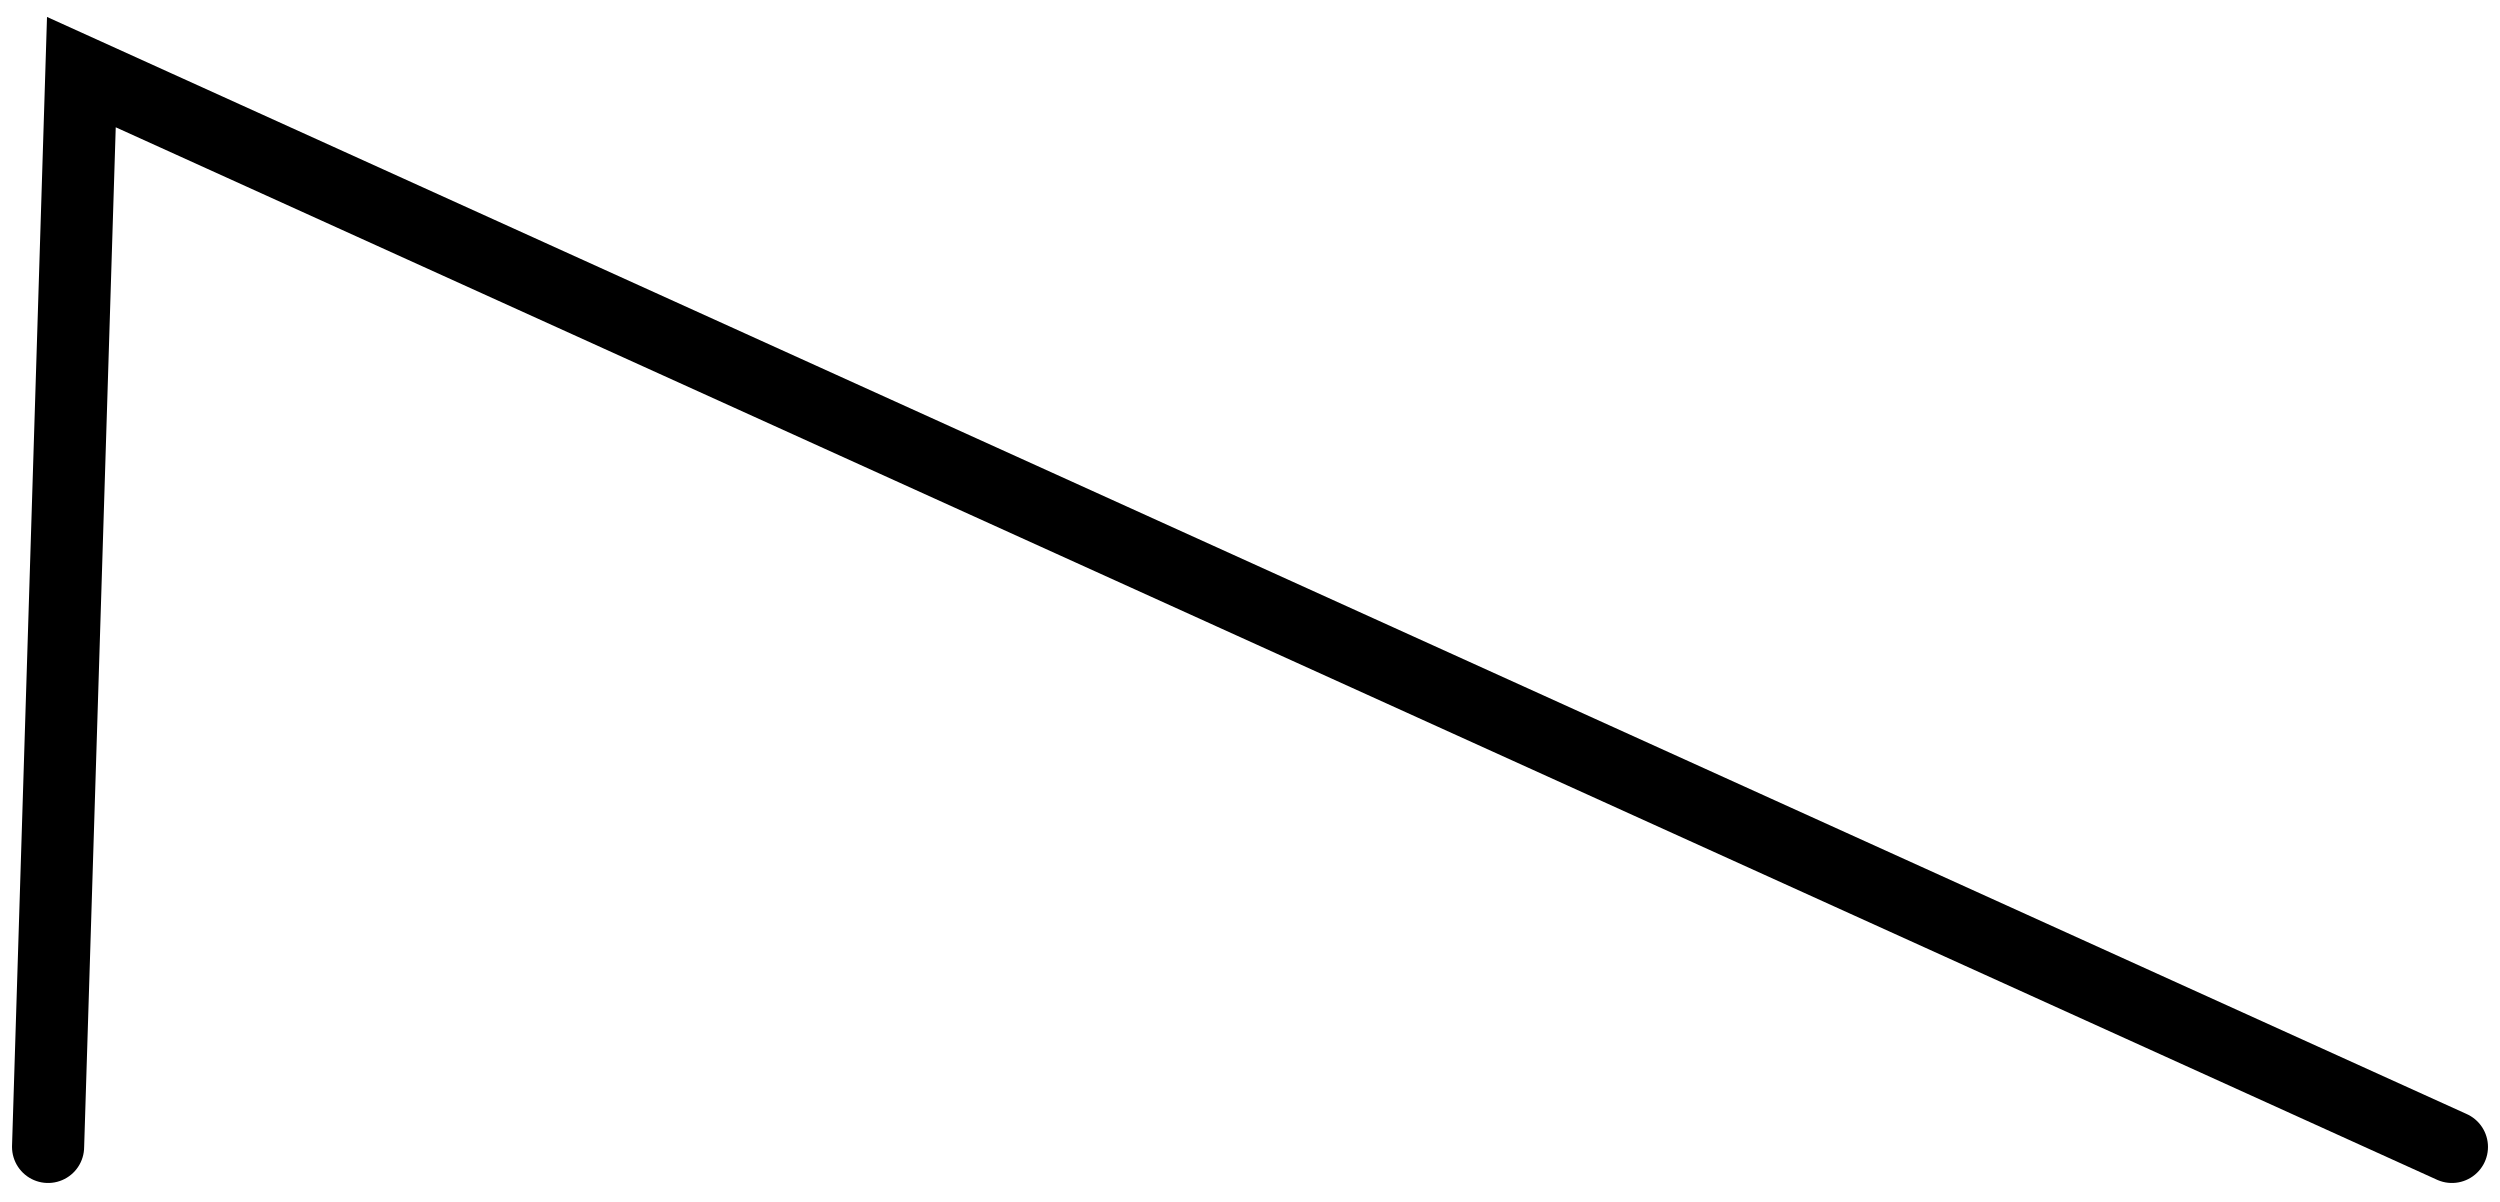 <svg width="104" height="50" viewBox="0 0 104 50" fill="none" xmlns="http://www.w3.org/2000/svg">
<path d="M2 47.712L3.385 3L102 47.712" stroke="currentColor" stroke-width="3" stroke-linecap="round"/>
</svg>
